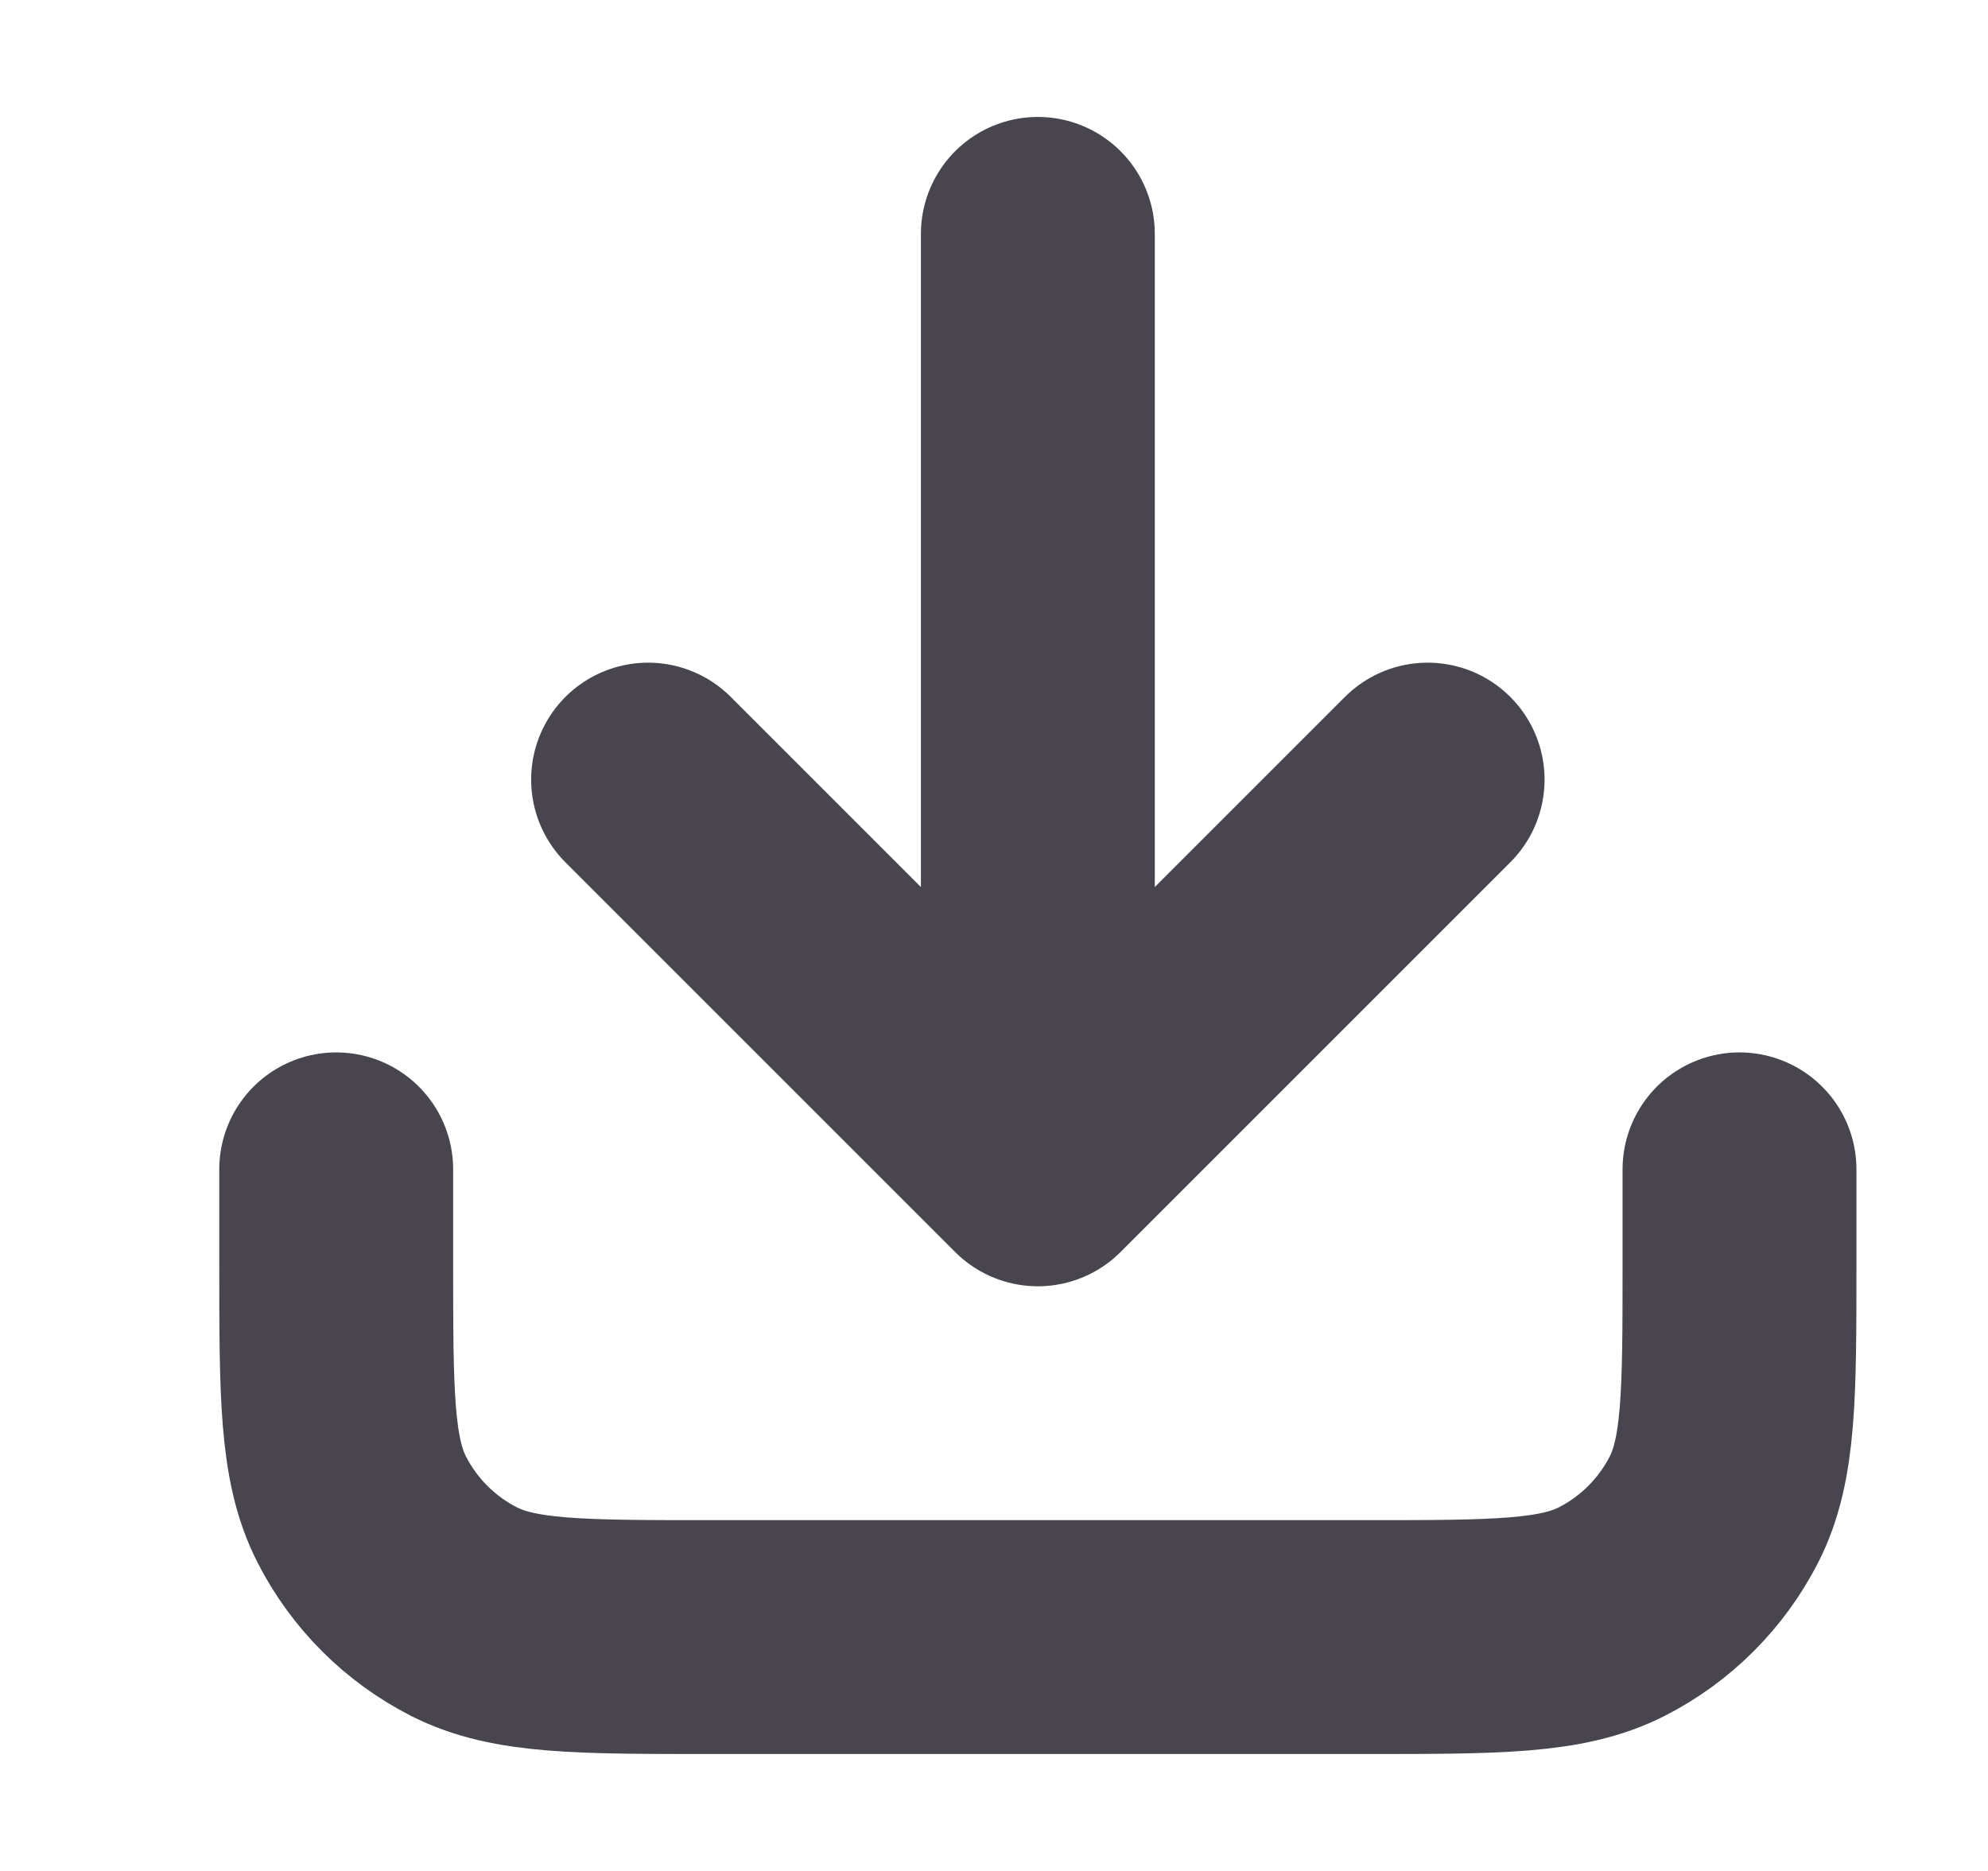 <svg width="17" height="16" viewBox="0 0 17 16" fill="none" xmlns="http://www.w3.org/2000/svg">
<path d="M14.875 10V10.8C14.875 11.92 14.875 12.48 14.657 12.908C14.465 13.284 14.159 13.59 13.783 13.782C13.355 14 12.795 14 11.675 14H6.075C4.955 14 4.395 14 3.967 13.782C3.591 13.59 3.285 13.284 3.093 12.908C2.875 12.48 2.875 11.92 2.875 10.8V10M12.208 6.667L8.875 10M8.875 10L5.542 6.667M8.875 10V2" stroke="#49454F" stroke-width="2" stroke-linecap="round" stroke-linejoin="round"/>
</svg>
